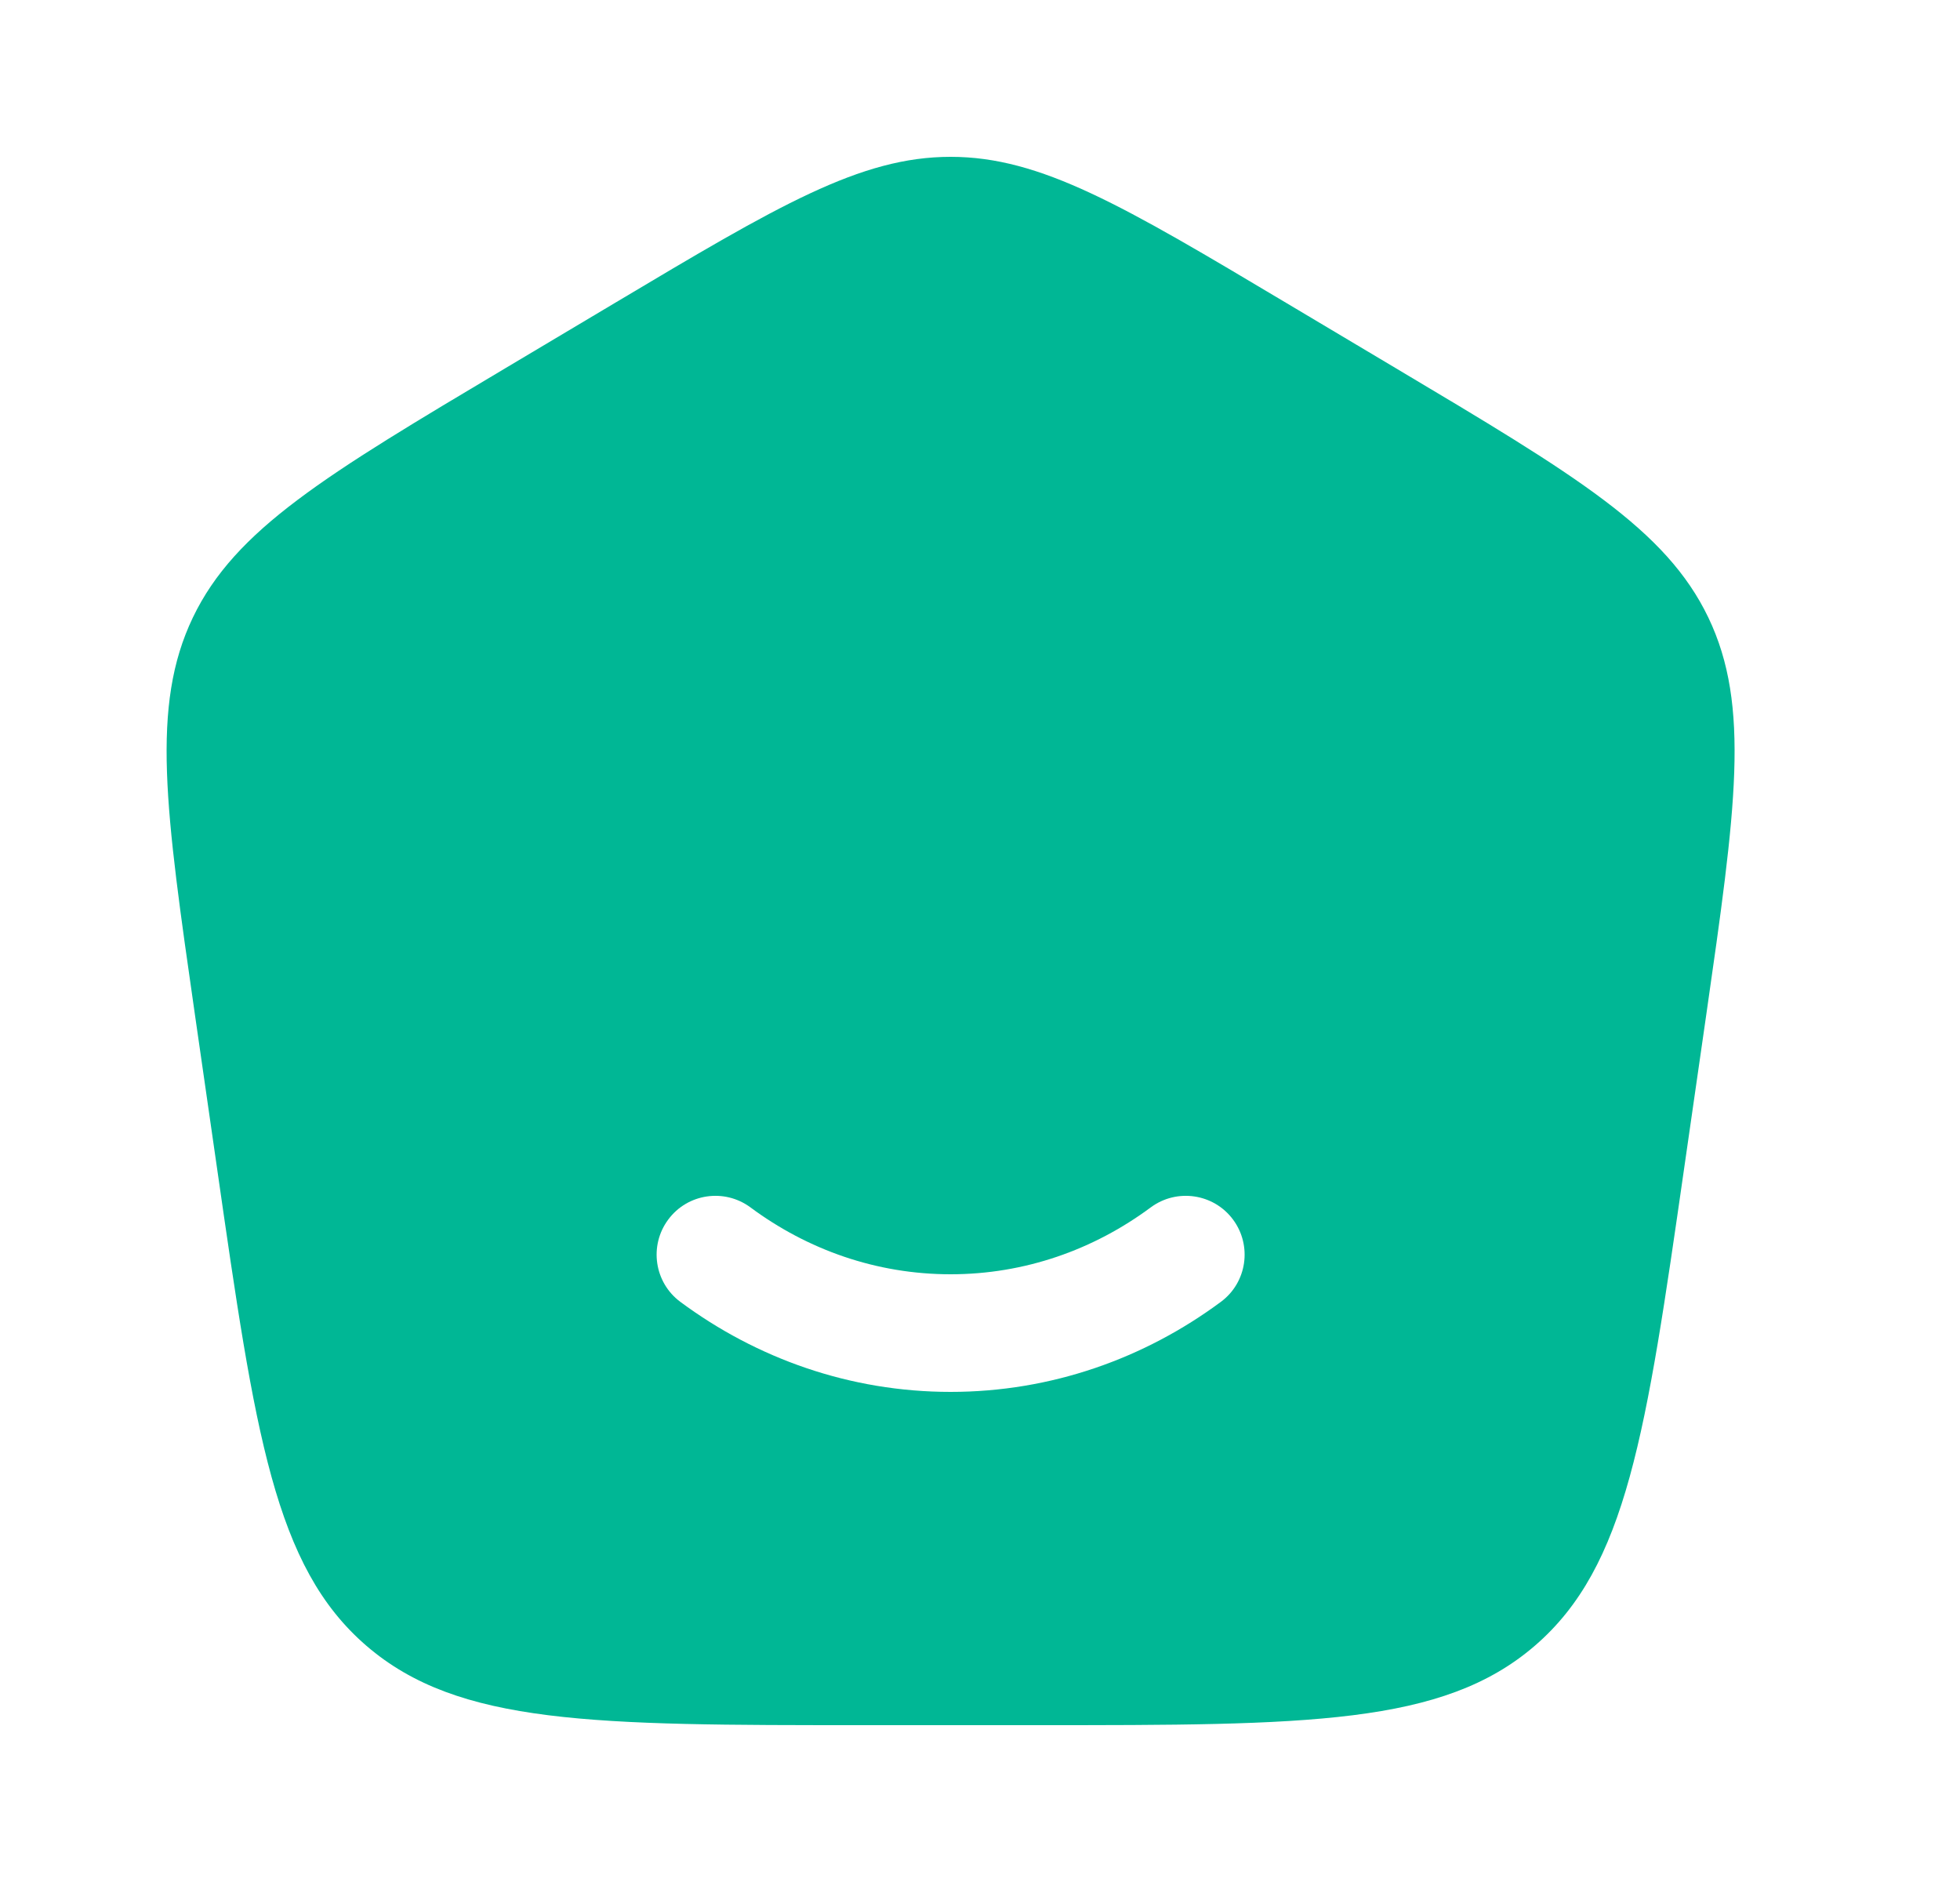 <svg width="25" height="24" viewBox="0 0 25 24" fill="none" xmlns="http://www.w3.org/2000/svg">
<path fill-rule="evenodd" clip-rule="evenodd" d="M13.231 22H11.019C7.572 22 5.849 22 4.674 20.988C3.499 19.976 3.255 18.283 2.768 14.895L2.489 12.958C2.11 10.321 1.92 9.002 2.46 7.875C3.001 6.748 4.151 6.062 6.452 4.692L7.837 3.867C9.926 2.622 10.971 2 12.125 2C13.279 2 14.324 2.622 16.413 3.867L17.798 4.692C20.099 6.062 21.249 6.748 21.79 7.875C22.33 9.002 22.14 10.321 21.761 12.958L21.482 14.895C20.995 18.283 20.751 19.976 19.576 20.988C18.401 22 16.678 22 13.231 22ZM8.523 15.553C8.769 15.22 9.239 15.151 9.572 15.397C10.3 15.937 11.179 16.25 12.125 16.25C13.071 16.25 13.95 15.937 14.678 15.397C15.011 15.151 15.481 15.22 15.728 15.553C15.974 15.886 15.905 16.356 15.572 16.602C14.599 17.323 13.41 17.75 12.125 17.75C10.84 17.75 9.651 17.323 8.678 16.602C8.346 16.356 8.276 15.886 8.523 15.553Z" fill="#00B795"/>
</svg>

